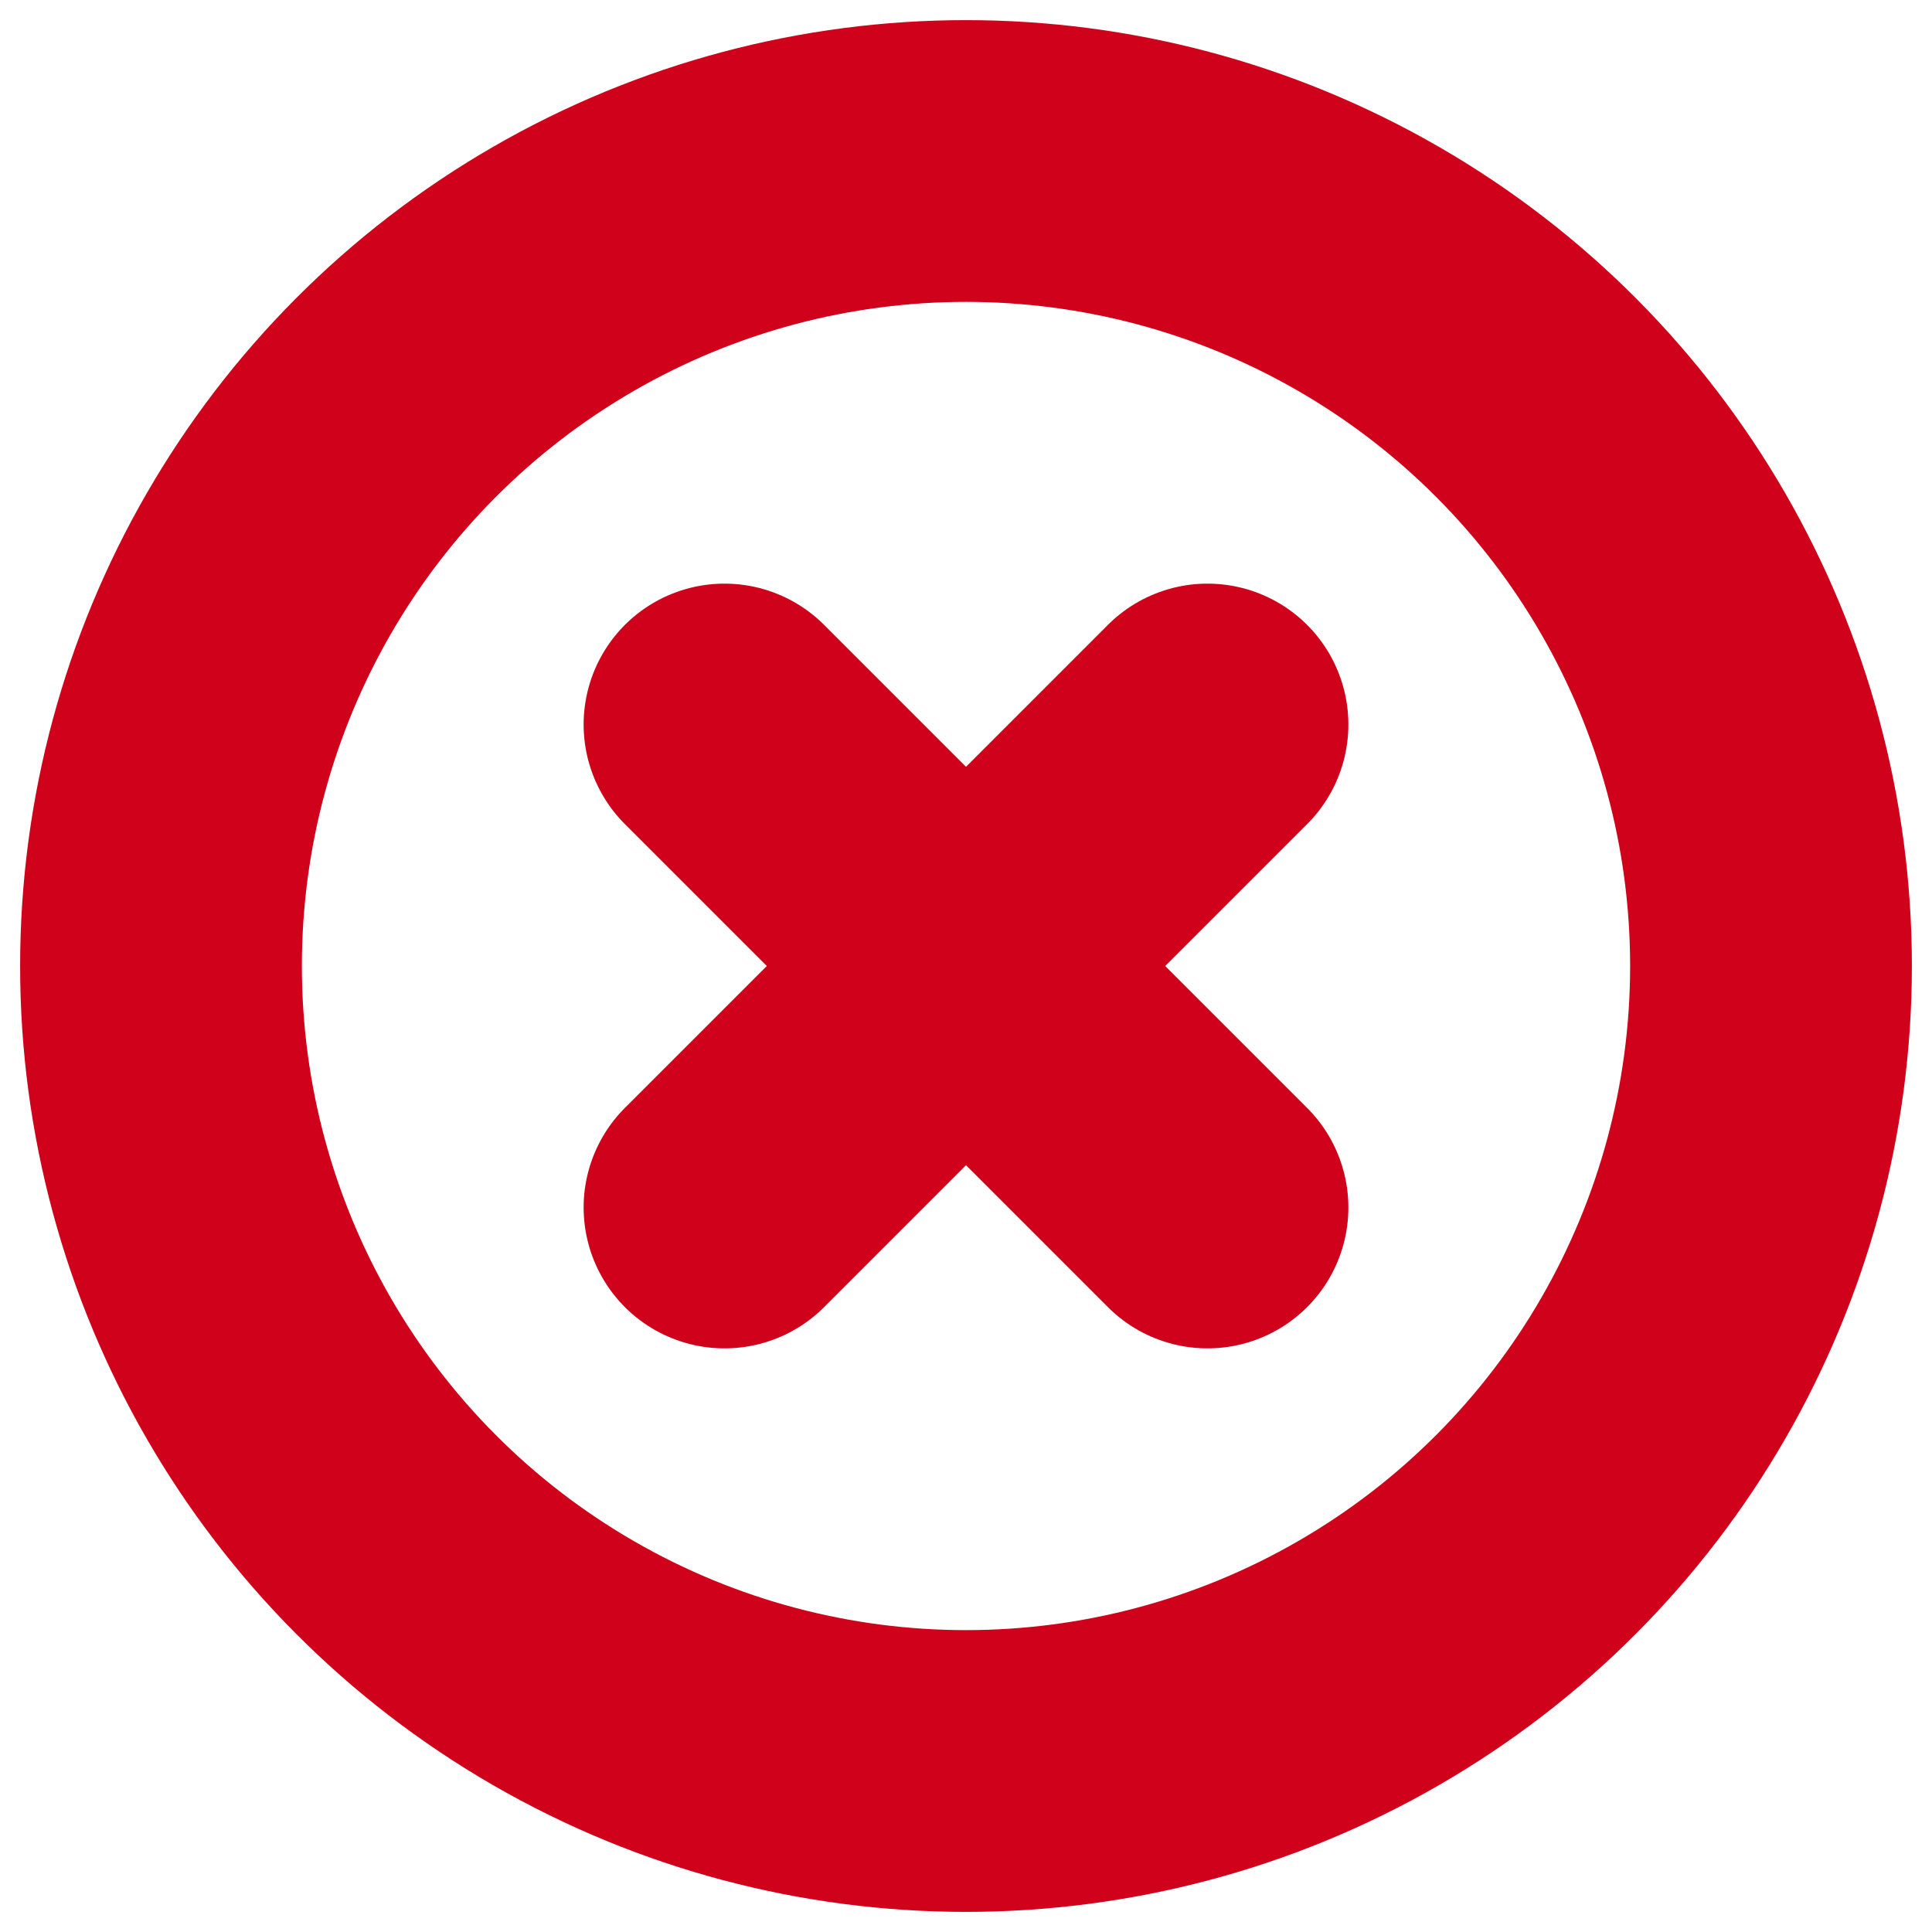 <svg xmlns="http://www.w3.org/2000/svg" width="28" height="28" viewBox="0 0 24 24" fill="none" stroke="#d0021b" stroke-width="3.5" stroke-linecap="round" stroke-linejoin="round"><circle cx="12" cy="12" r="10"></circle><line x1="15" y1="9" x2="9" y2="15"></line><line x1="9" y1="9" x2="15" y2="15"></line></svg>